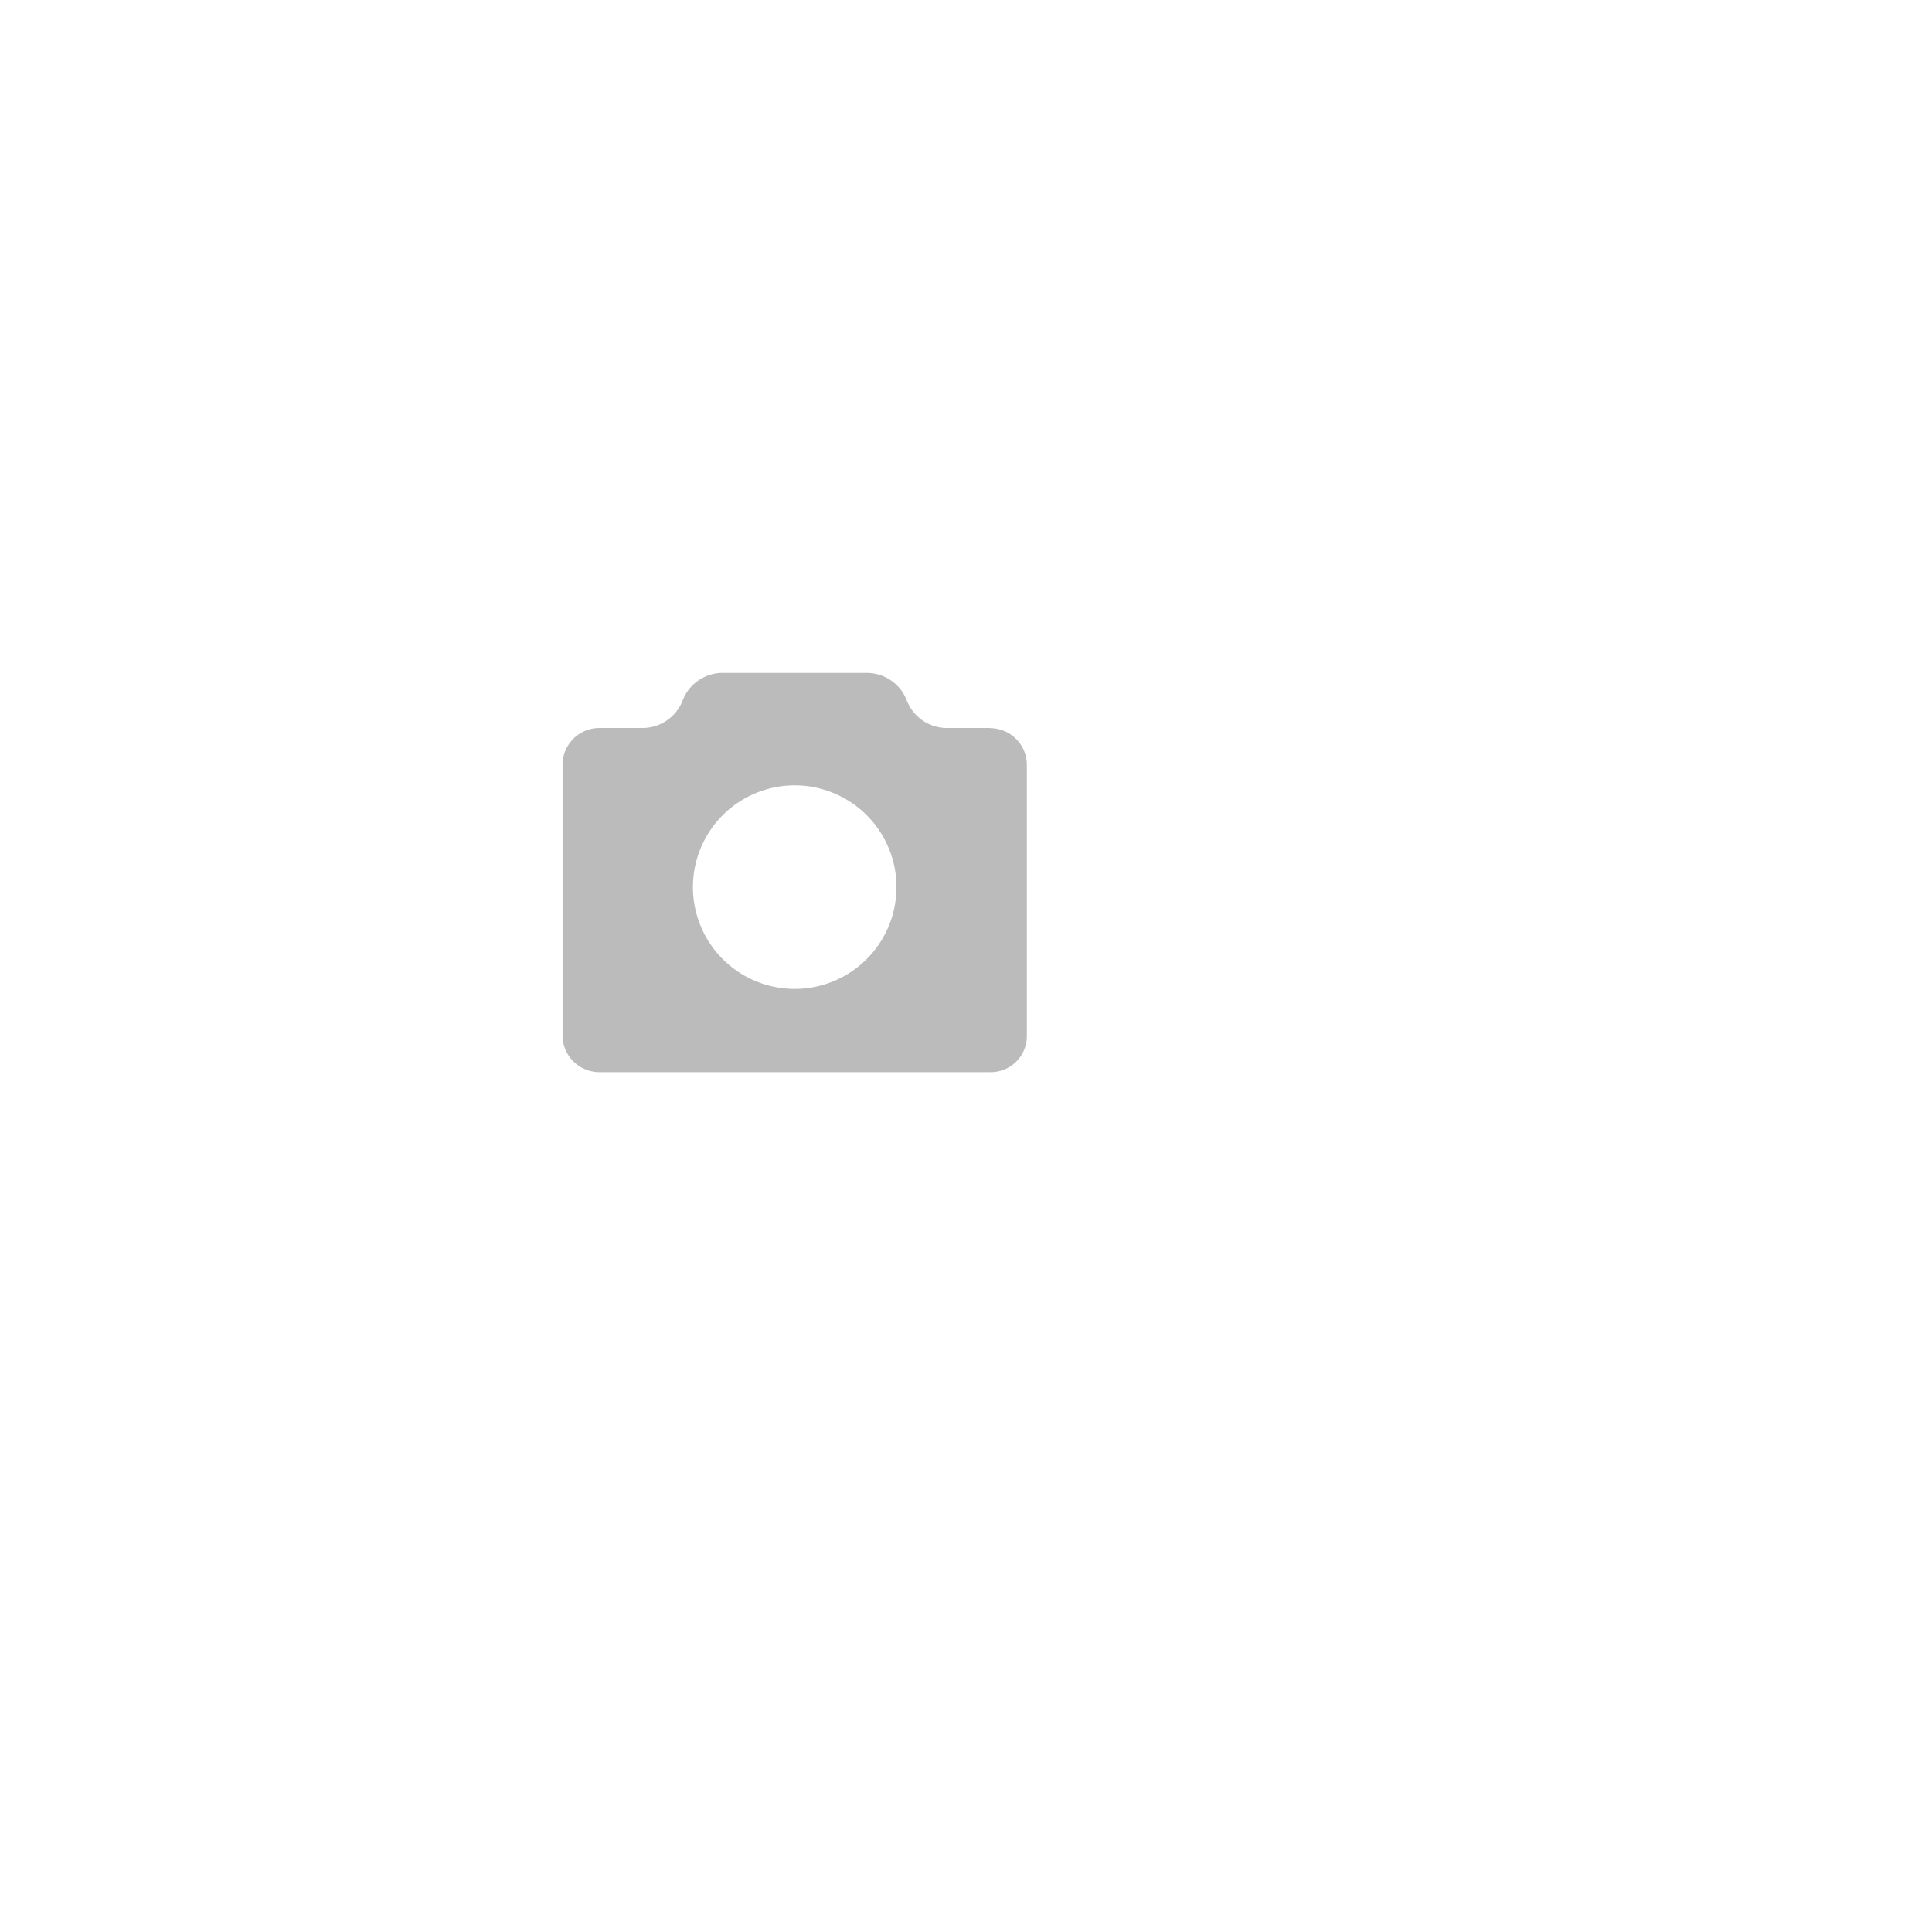 <svg xmlns="http://www.w3.org/2000/svg" width="62" height="62" viewBox="0 0 62 62">
    <defs>
        <filter id="tkop162jya" x="0" y="0" width="62" height="62" filterUnits="userSpaceOnUse">
            <feOffset dx="5" dy="3"/>
            <feGaussianBlur stdDeviation="5" result="blur"/>
            <feFlood flood-opacity=".102"/>
            <feComposite operator="in" in2="blur"/>
            <feComposite in="SourceGraphic"/>
        </filter>
    </defs>
    <g data-name="그룹 11119">
        <g style="filter:url(#tkop162jya)">
            <circle data-name="타원 428" cx="16" cy="16" r="16" transform="translate(10.003 12)" style="fill:#fff"/>
        </g>
        <path data-name="패스 25975" d="M13.718 1.768h-1.382a1.382 1.382 0 0 1-1.29-.886A1.377 1.377 0 0 0 9.761 0H5.14a1.376 1.376 0 0 0-1.285.882 1.382 1.382 0 0 1-1.29.886H1.182A1.182 1.182 0 0 0 0 2.951v8.68a1.182 1.182 0 0 0 1.182 1.182h12.56a1.158 1.158 0 0 0 1.158-1.158v-8.7a1.182 1.182 0 0 0-1.182-1.182M7.45 10.141a3.266 3.266 0 1 1 3.266-3.266 3.266 3.266 0 0 1-3.266 3.266" transform="translate(18.053 21.594)" style="fill:#bbb"/>
    </g>
</svg>
